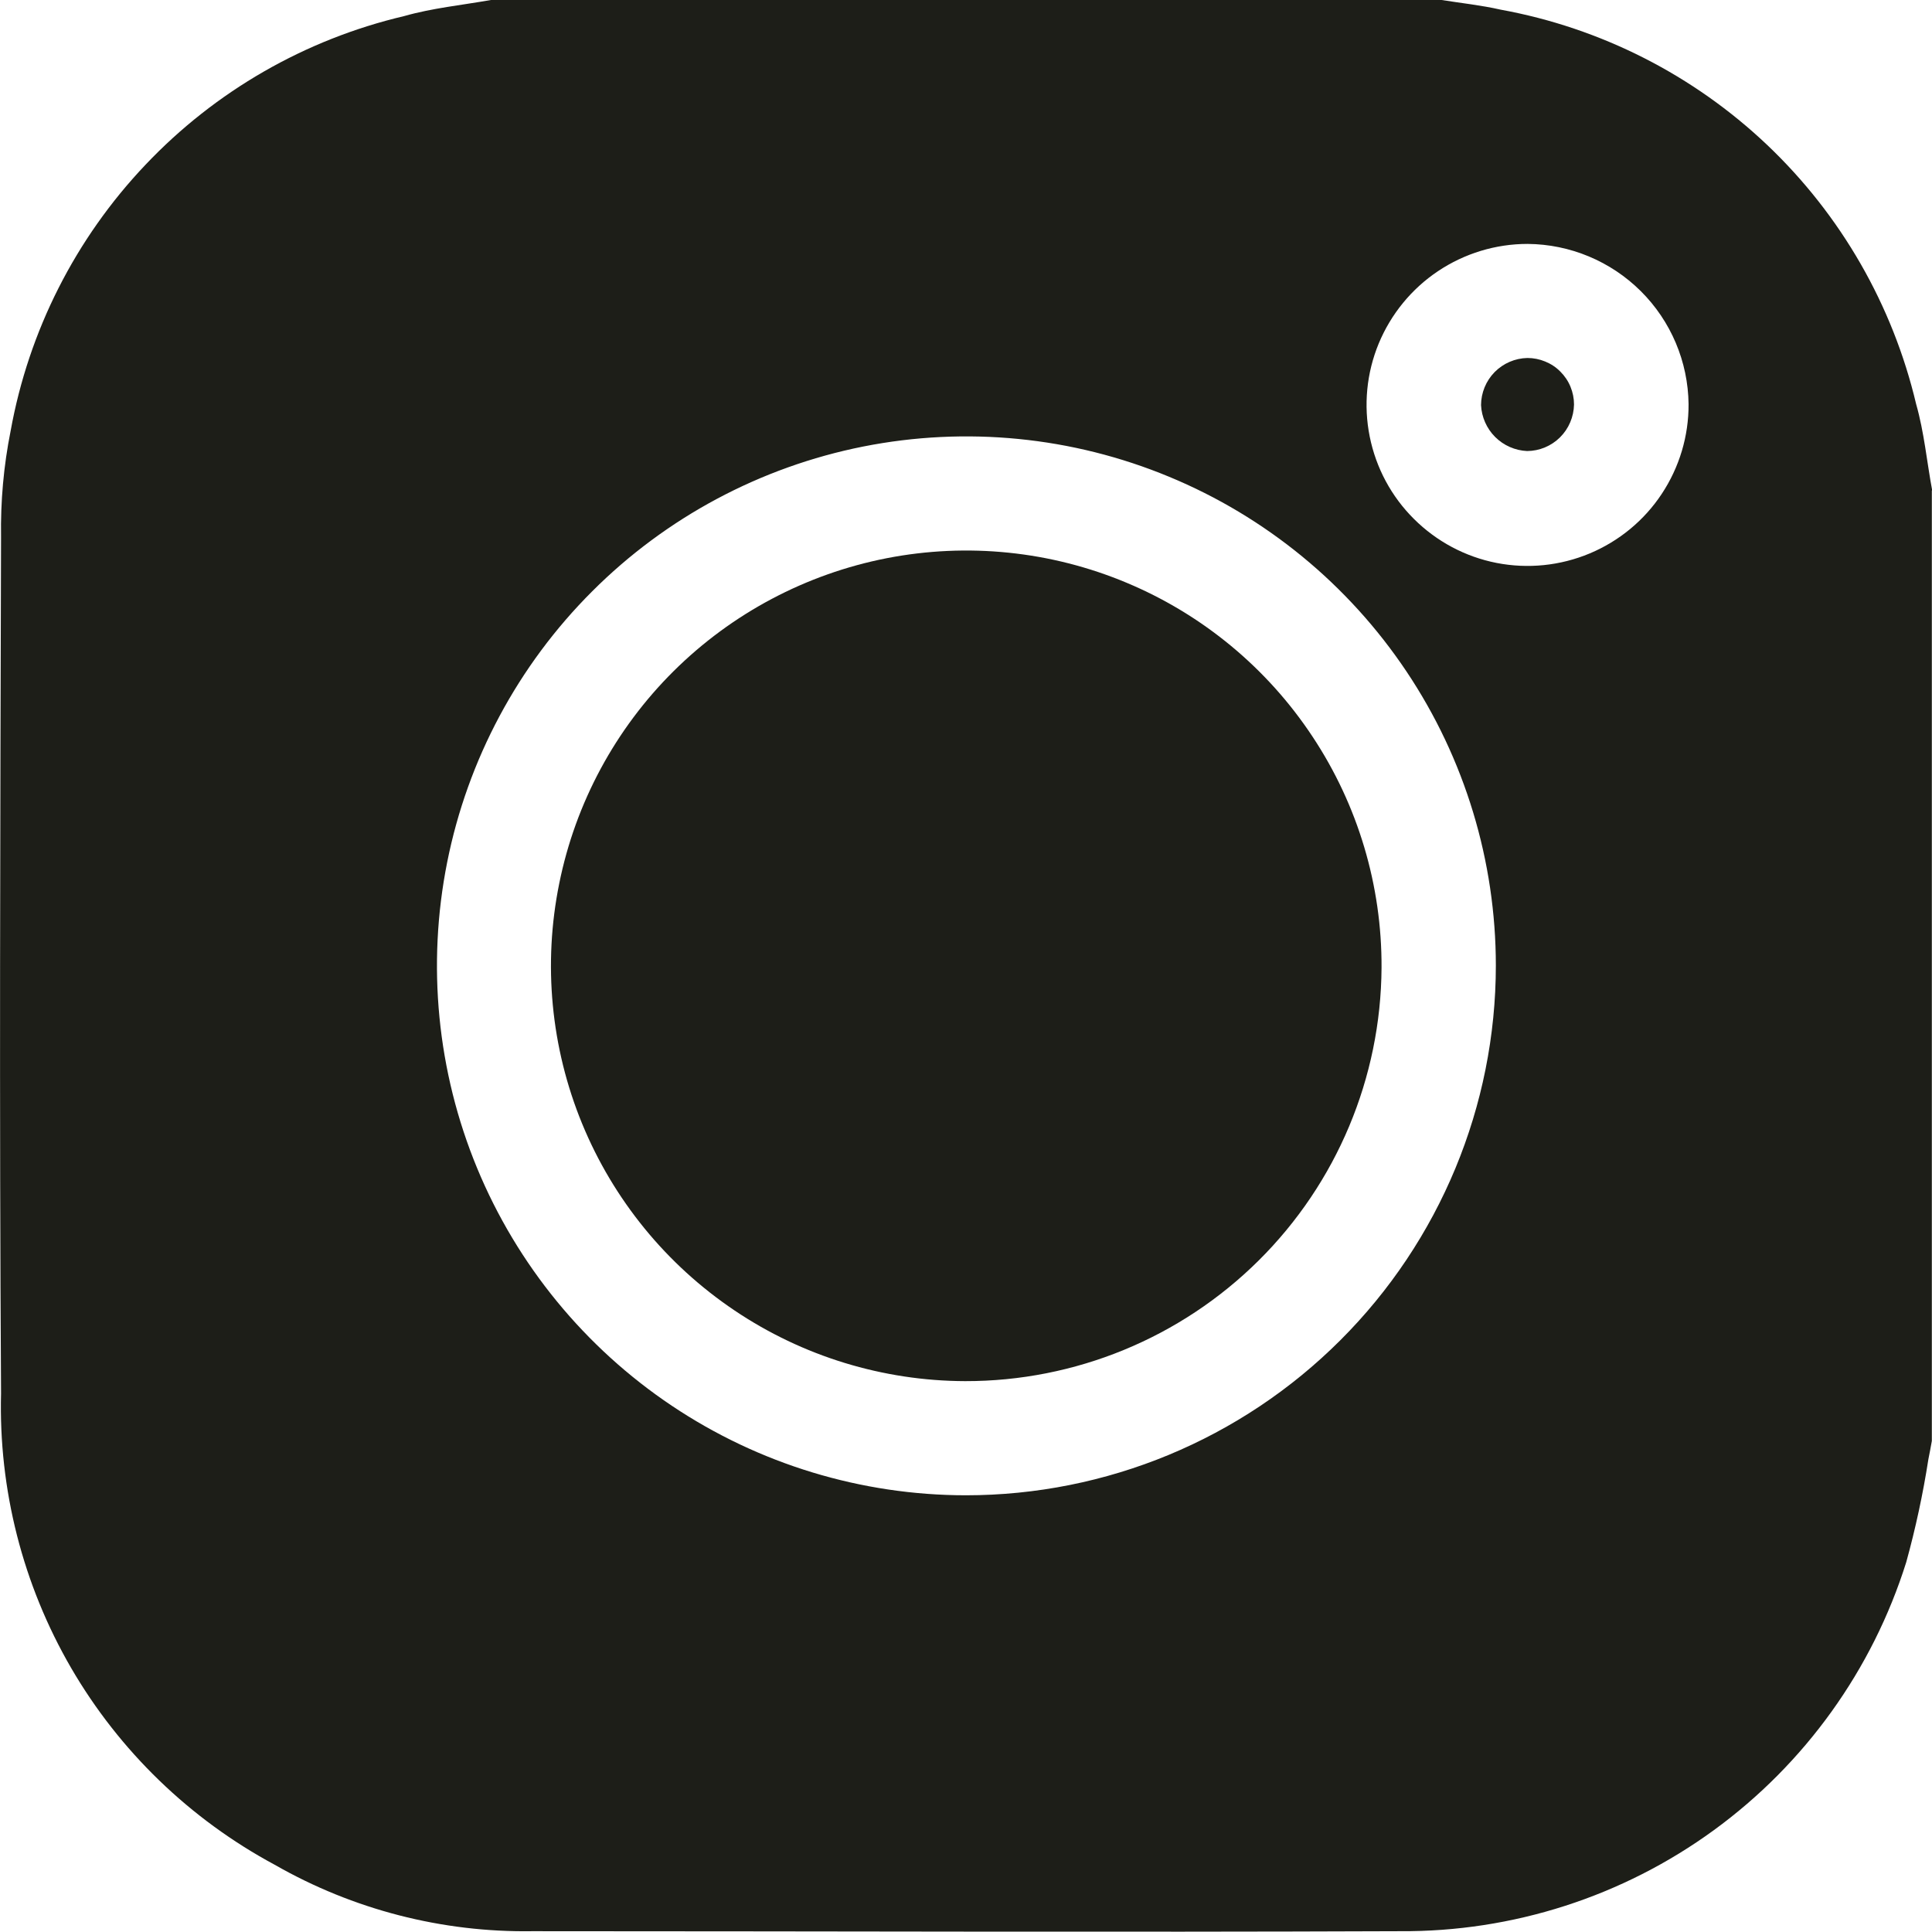 <svg width="24" height="24" viewBox="0 0 24 24" fill="none" xmlns="http://www.w3.org/2000/svg">
<g clip-path="url(#clip0_33_563)">
<g clip-path="url(#clip1_33_563)">
<path d="M23.998 6.093V17.9C23.984 17.976 23.971 18.052 23.955 18.128C23.888 18.559 23.796 18.986 23.68 19.406C23.26 20.743 22.422 21.91 21.29 22.735C20.158 23.56 18.79 24 17.389 23.99C13.797 24.004 10.205 23.99 6.613 23.99C5.492 24.007 4.386 23.722 3.413 23.165C2.36 22.599 1.484 21.753 0.883 20.719C0.283 19.685 -0.018 18.504 0.013 17.309C-0.009 13.764 0.003 10.219 0.013 6.673C0.006 6.23 0.045 5.787 0.132 5.353C0.356 4.111 0.938 2.962 1.807 2.047C2.675 1.131 3.792 0.489 5.02 0.2C5.37 0.1 5.738 0.064 6.098 0H17.908C18.153 0.039 18.401 0.065 18.642 0.12C19.886 0.347 21.036 0.931 21.953 1.801C22.869 2.671 23.512 3.79 23.803 5.02C23.903 5.37 23.936 5.737 24.003 6.096M18.582 11.996C18.582 10.696 18.196 9.424 17.473 8.343C16.75 7.262 15.724 6.419 14.522 5.922C13.321 5.424 11.999 5.294 10.723 5.547C9.448 5.801 8.276 6.426 7.356 7.346C6.436 8.265 5.809 9.436 5.555 10.711C5.301 11.987 5.43 13.309 5.927 14.511C6.424 15.712 7.266 16.74 8.346 17.463C9.427 18.187 10.698 18.574 11.998 18.575C13.744 18.575 15.418 17.881 16.652 16.647C17.887 15.413 18.581 13.74 18.582 11.994M18.976 3.03C18.58 3.03 18.193 3.148 17.864 3.368C17.535 3.588 17.279 3.901 17.127 4.267C16.976 4.633 16.937 5.035 17.015 5.423C17.093 5.812 17.284 6.168 17.565 6.447C17.846 6.727 18.203 6.917 18.591 6.993C18.98 7.069 19.382 7.028 19.748 6.875C20.113 6.722 20.425 6.465 20.643 6.135C20.862 5.804 20.978 5.417 20.976 5.021C20.97 4.493 20.757 3.989 20.383 3.617C20.009 3.245 19.504 3.034 18.976 3.03Z" fill="#1D1E18"/>
<path d="M11.99 17.157C10.969 17.154 9.972 16.849 9.125 16.279C8.278 15.71 7.619 14.902 7.231 13.958C6.843 13.013 6.744 11.975 6.947 10.975C7.149 9.974 7.644 9.056 8.368 8.337C9.093 7.618 10.014 7.13 11.016 6.934C12.018 6.739 13.055 6.845 13.997 7.24C14.938 7.634 15.742 8.299 16.305 9.151C16.869 10.002 17.167 11.001 17.162 12.022C17.154 13.388 16.606 14.695 15.636 15.658C14.667 16.62 13.356 17.159 11.99 17.157Z" fill="#1D1E18"/>
<path d="M18.974 4.447C19.05 4.447 19.125 4.462 19.195 4.491C19.266 4.52 19.33 4.562 19.383 4.616C19.437 4.67 19.48 4.733 19.509 4.804C19.538 4.874 19.553 4.949 19.553 5.025C19.55 5.178 19.488 5.325 19.379 5.433C19.27 5.541 19.123 5.602 18.97 5.603C18.821 5.596 18.679 5.534 18.573 5.428C18.468 5.323 18.405 5.181 18.398 5.032C18.399 4.879 18.459 4.732 18.567 4.622C18.675 4.513 18.821 4.45 18.974 4.447Z" fill="#1D1E18"/>
</g>
</g>
<defs>
<clipPath id="clip0_33_563">
<rect width="24" height="24" fill="white"/>
</clipPath>
<clipPath id="clip1_33_563">
<rect width="24" height="24" fill="white"/>
</clipPath>
</defs>
</svg>
